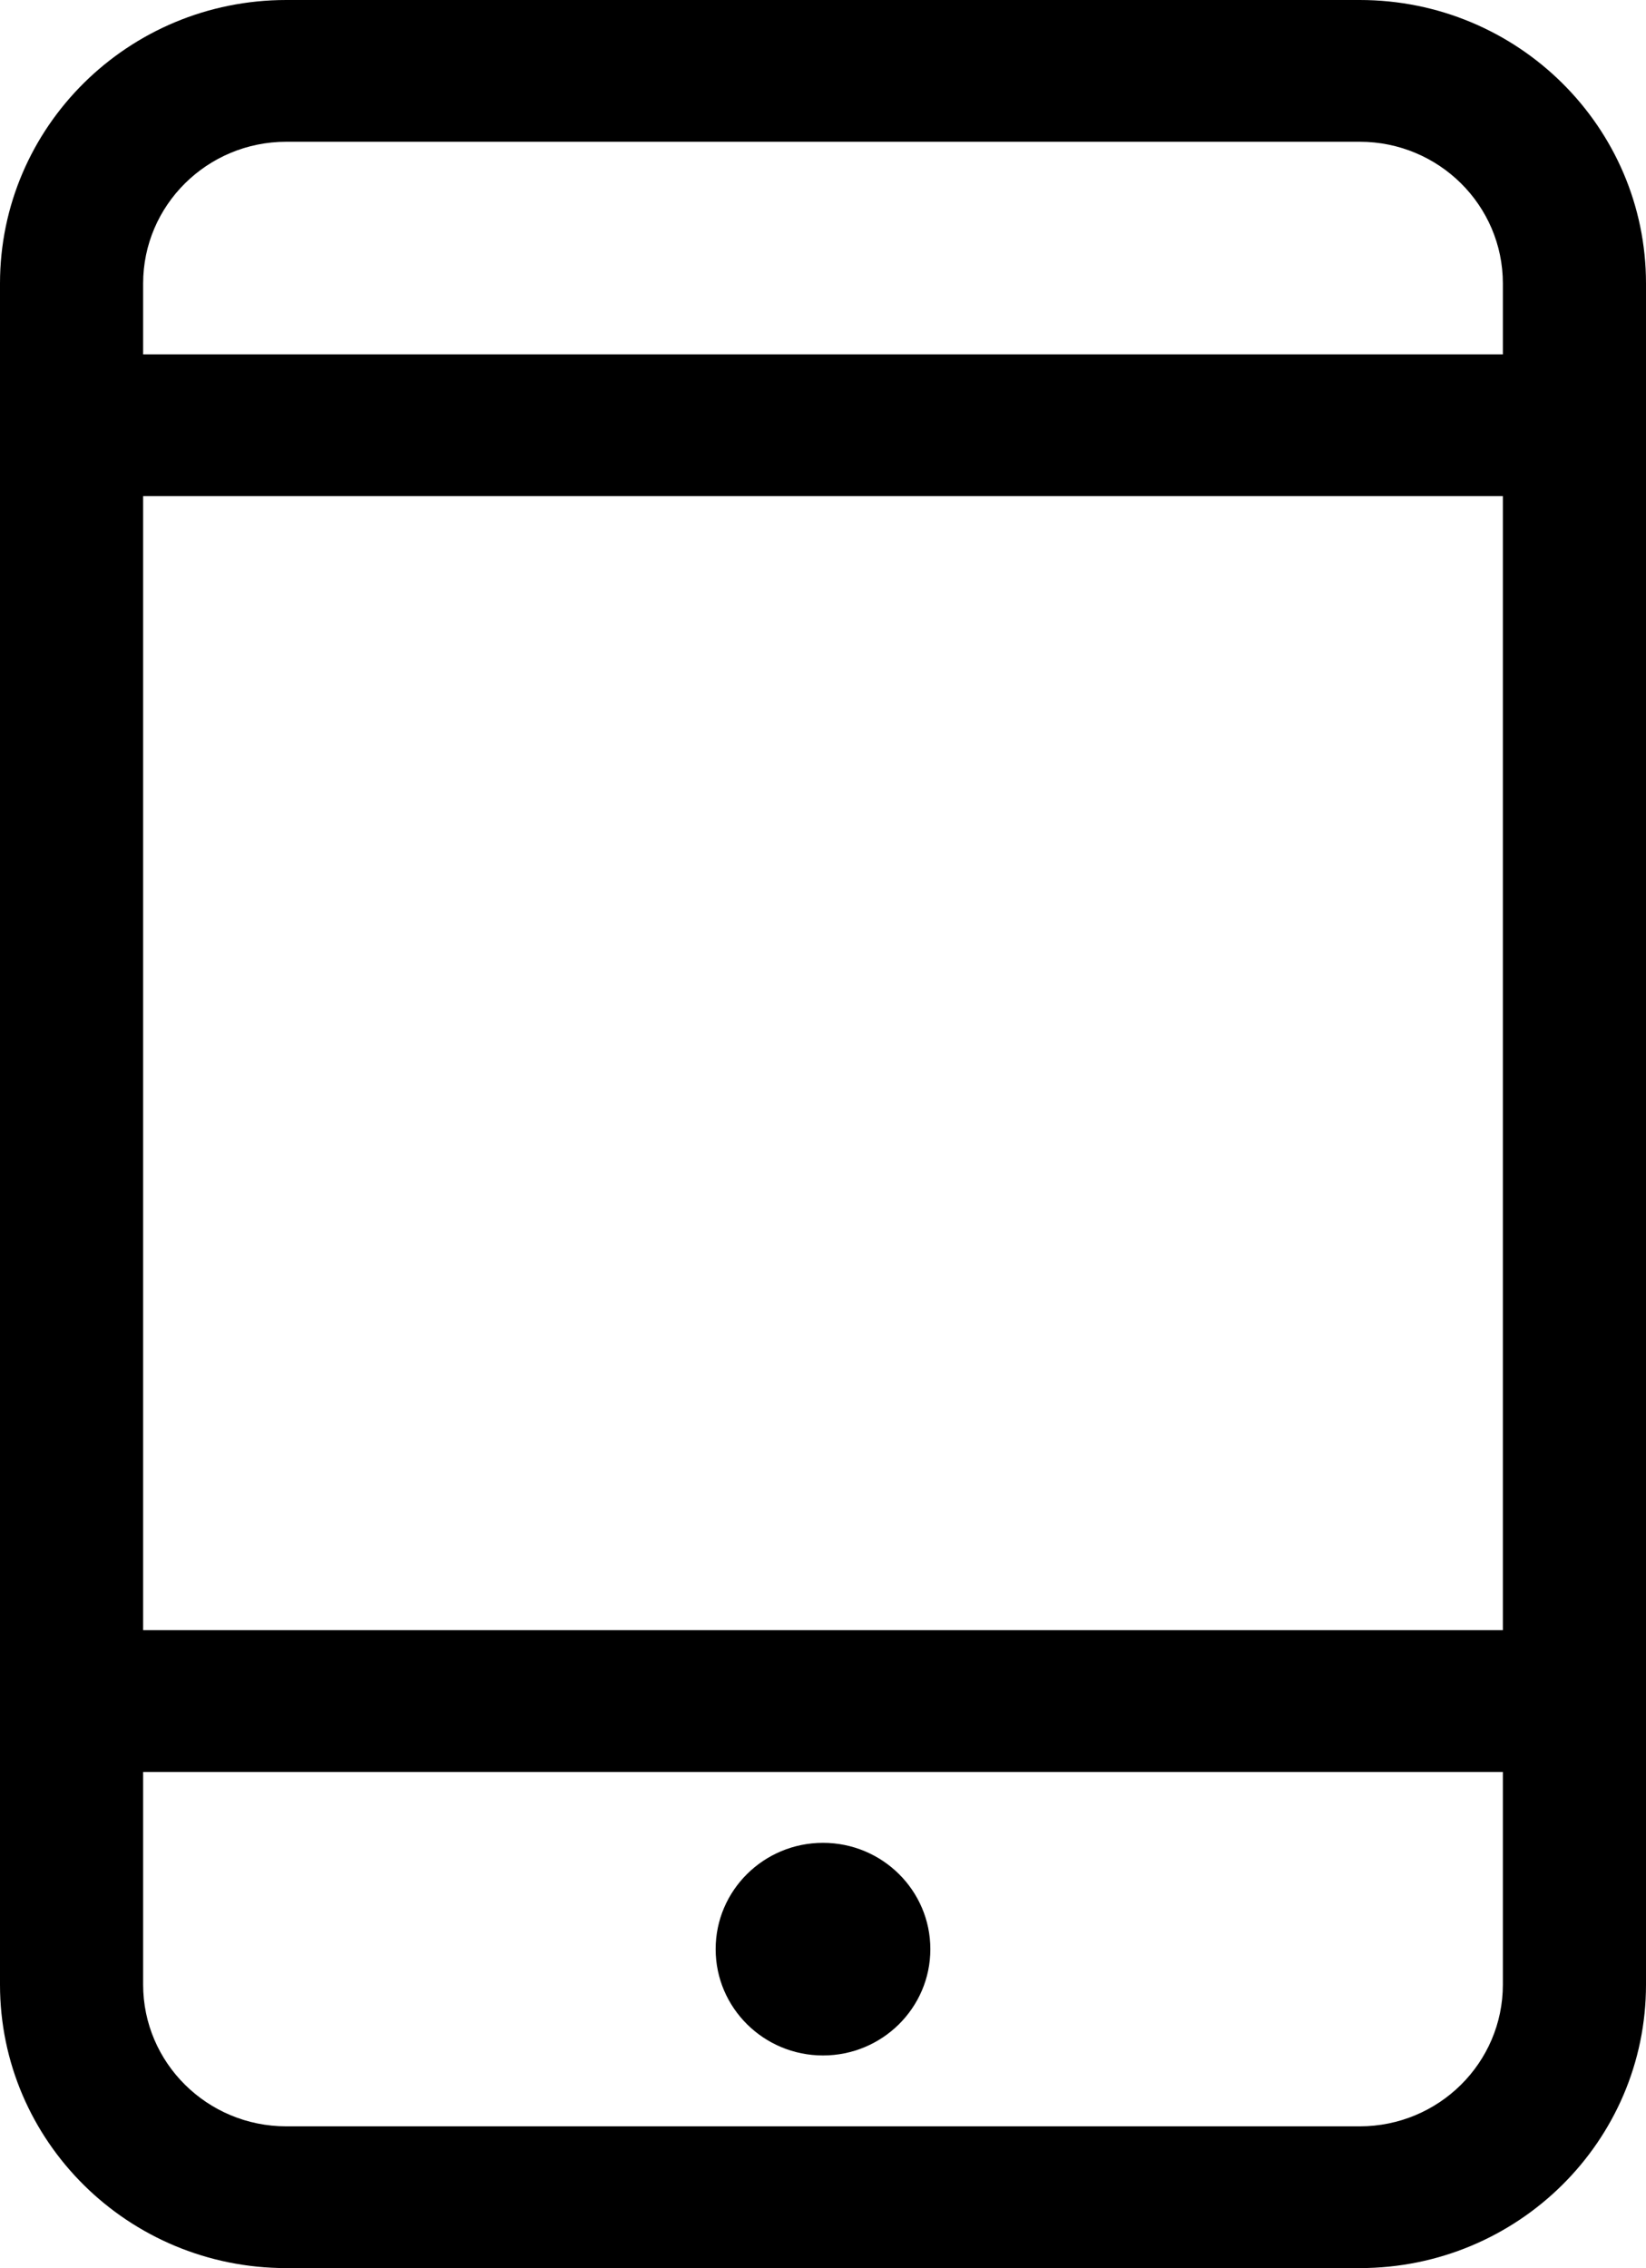 <?xml version="1.0" encoding="UTF-8" standalone="no"?>
<svg width="188px" height="259px" viewBox="0 0 188 259" version="1.1" xmlns="http://www.w3.org/2000/svg" xmlns:xlink="http://www.w3.org/1999/xlink" xmlns:sketch="http://www.bohemiancoding.com/sketch/ns">
    <!-- Generator: Sketch 3.2 (9961) - http://www.bohemiancoding.com/sketch -->
    <title>Fill 144</title>
    <desc>Created with Sketch.</desc>
    <defs></defs>
    <g id="Page-1" stroke="none" stroke-width="1" fill="none" fill-rule="evenodd" sketch:type="MSPage">
        <path d="M94,234.719 C100.768,234.719 106.261,229.28 106.261,222.578 C106.261,215.876 100.768,210.438 94,210.438 C87.232,210.438 81.739,215.876 81.739,222.578 C81.739,229.28 87.232,234.719 94,234.719 L94,234.719 Z M171.652,40.469 L16.348,40.469 L16.348,32.375 C16.348,23.439 23.672,16.188 32.696,16.188 L155.304,16.188 C164.328,16.188 171.652,23.439 171.652,32.375 L171.652,40.469 L171.652,40.469 Z M16.348,56.656 L171.652,56.656 L171.652,186.156 L16.348,186.156 L16.348,56.656 Z M171.652,226.625 C171.652,235.56 164.328,242.812 155.304,242.812 L32.696,242.812 C23.672,242.812 16.348,235.56 16.348,226.625 L16.348,202.344 L171.652,202.344 L171.652,226.625 L171.652,226.625 Z M155.304,0 L32.696,0 C14.639,0 0,14.496 0,32.375 L0,226.625 C0,244.504 14.639,259 32.696,259 L155.304,259 C173.361,259 188,244.504 188,226.625 L188,32.375 C188,14.496 173.361,0 155.304,0 L155.304,0 Z" id="Fill-144" fill="#000000" sketch:type="MSShapeGroup"></path>
    </g>
</svg>